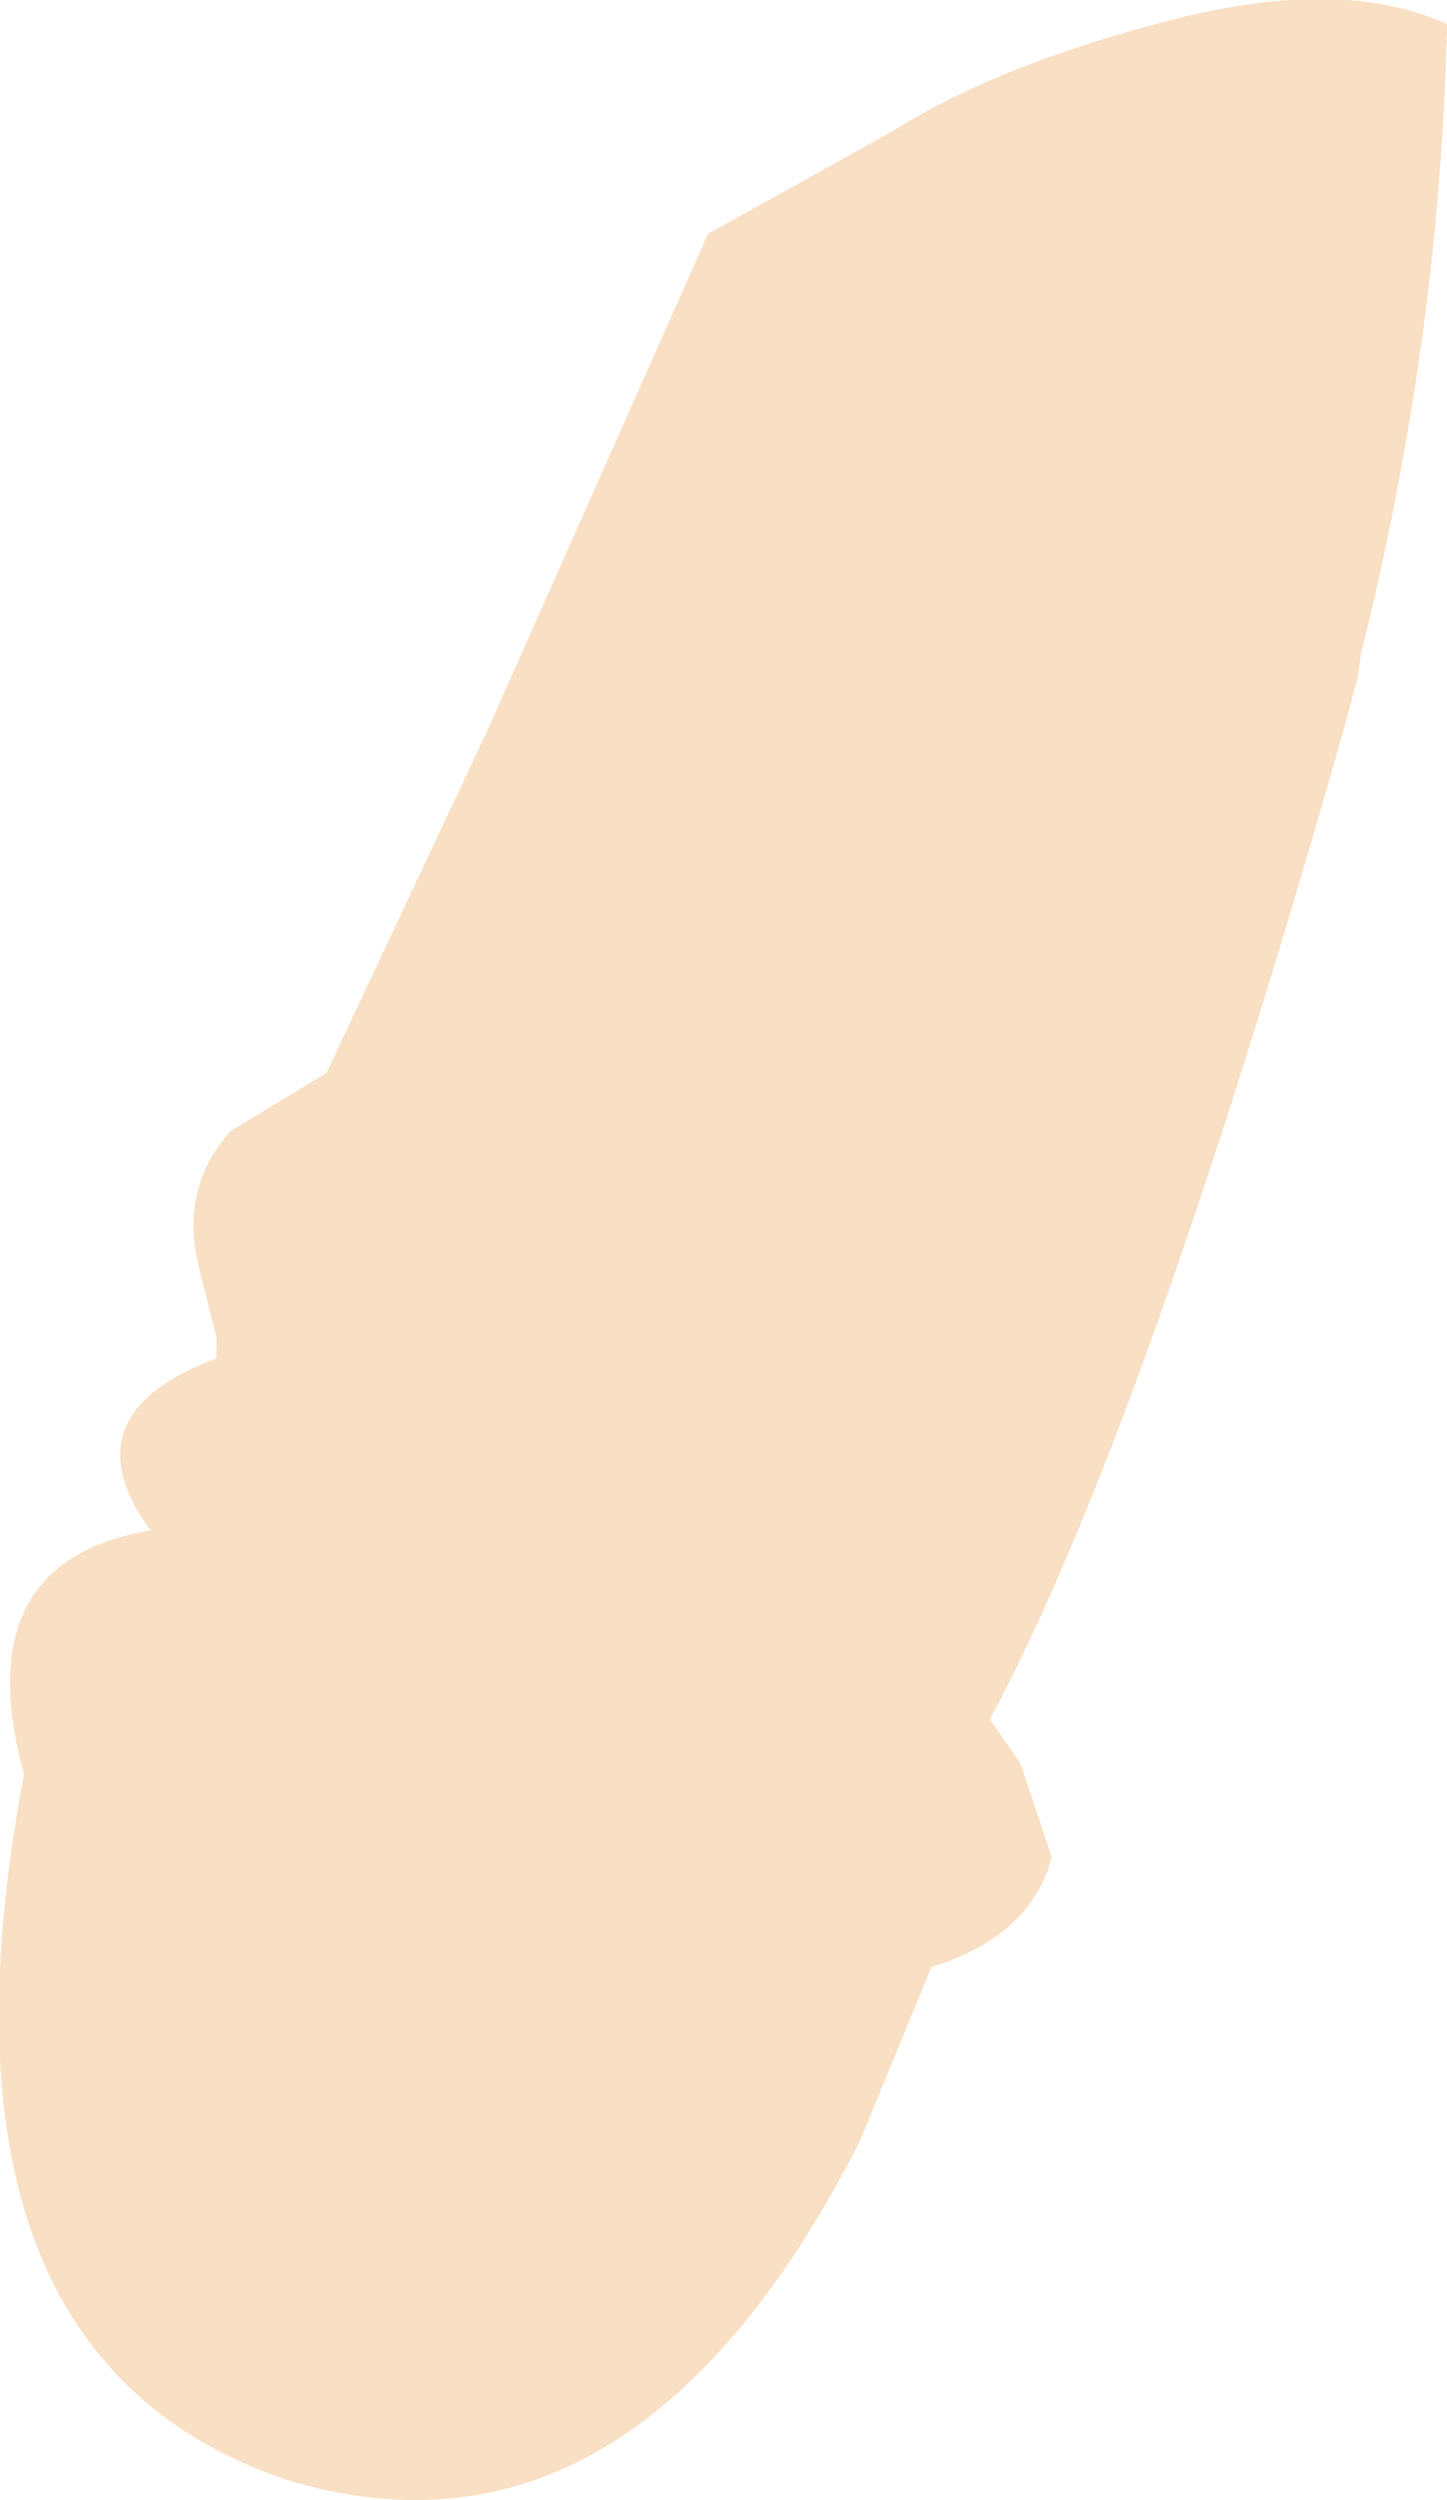 <?xml version="1.0" encoding="UTF-8" standalone="no"?>
<svg xmlns:xlink="http://www.w3.org/1999/xlink" height="36.35px" width="21.05px" xmlns="http://www.w3.org/2000/svg">
  <g transform="matrix(1.0, 0.0, 0.0, 1.0, 10.5, 18.15)">
    <path d="M10.55 -17.8 Q10.45 -13.25 9.3 -8.65 L9.25 -8.3 9.05 -7.55 Q6.15 2.65 3.9 6.85 L4.35 7.5 4.8 8.85 Q4.5 10.0 3.05 10.45 L2.0 13.0 Q-1.3 19.45 -6.35 17.9 -11.75 16.05 -10.15 7.65 -11.0 4.55 -8.3 4.1 L-8.35 4.05 Q-9.5 2.4 -7.35 1.6 L-7.35 1.3 -7.6 0.3 Q-7.9 -0.85 -7.15 -1.7 L-5.75 -2.55 -3.4 -7.55 -0.2 -14.75 2.5 -16.25 Q4.0 -17.2 6.5 -17.85 9.0 -18.5 10.55 -17.8" fill="#f9dfc3" fill-rule="evenodd" stroke="none"/>
  </g>
</svg>
